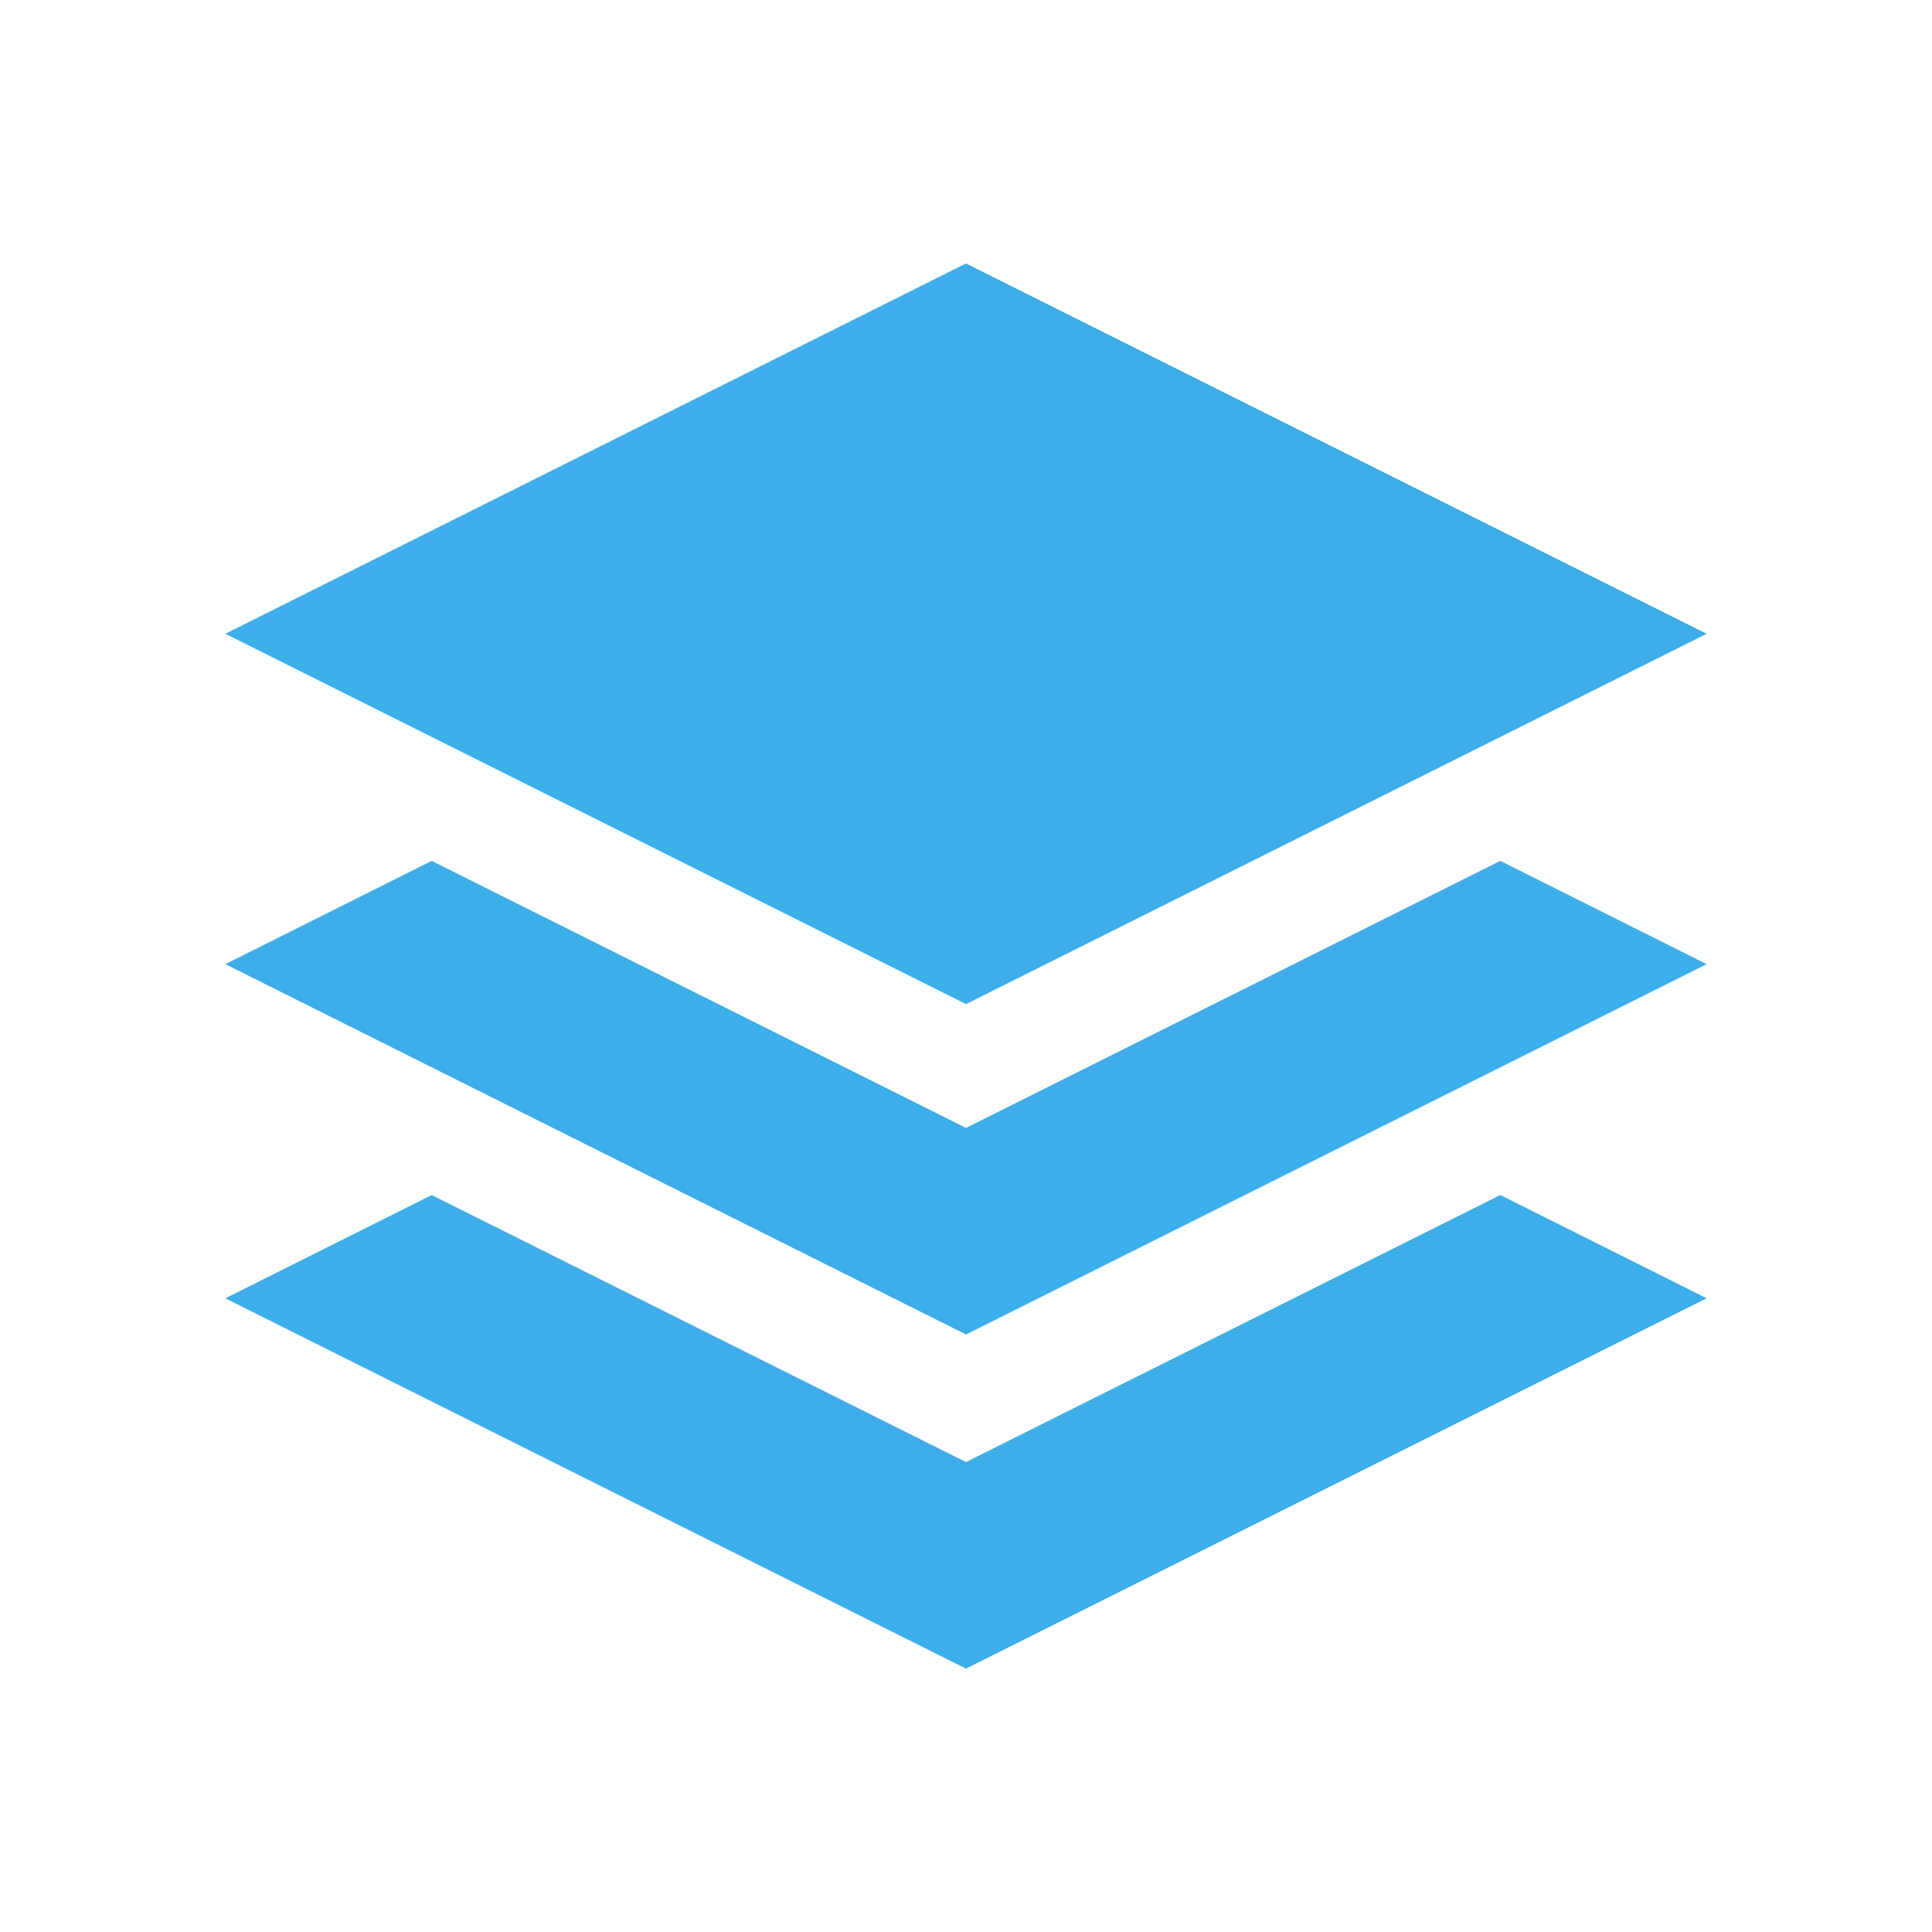 <svg xmlns="http://www.w3.org/2000/svg" viewBox="0 0 22 22">
 <defs id="defs3051">
   <style type="text/css" id="current-color-scheme">
     .ColorScheme-Text {
       color:#f2f2f2;
     }
     </style>
 </defs>
   <path
      style="fill:currentColor;fill-opacity:1;stroke:none"
      d="m4.916 9.803-2.35 1.176 8.434 4.217 8.434-4.217-2.35-1.176-6.084 3.041zm0 3.805-2.35 1.176 8.434 4.217 8.434-4.217-2.35-1.176-6.084 3.041z"
      class="ColorScheme-Text" />
 <defs id="defs3051">
   <style type="text/css" id="current-color-scheme">
     .ColorScheme-Text {
       color:#3daee9;
     }
     </style>
 </defs>
   <path
      style="fill:currentColor;fill-opacity:1;stroke:none"
      d="m11 3-8.434 4.217 8.434 4.217 8.434-4.217z"
      class="ColorScheme-Text" />
</svg> 
